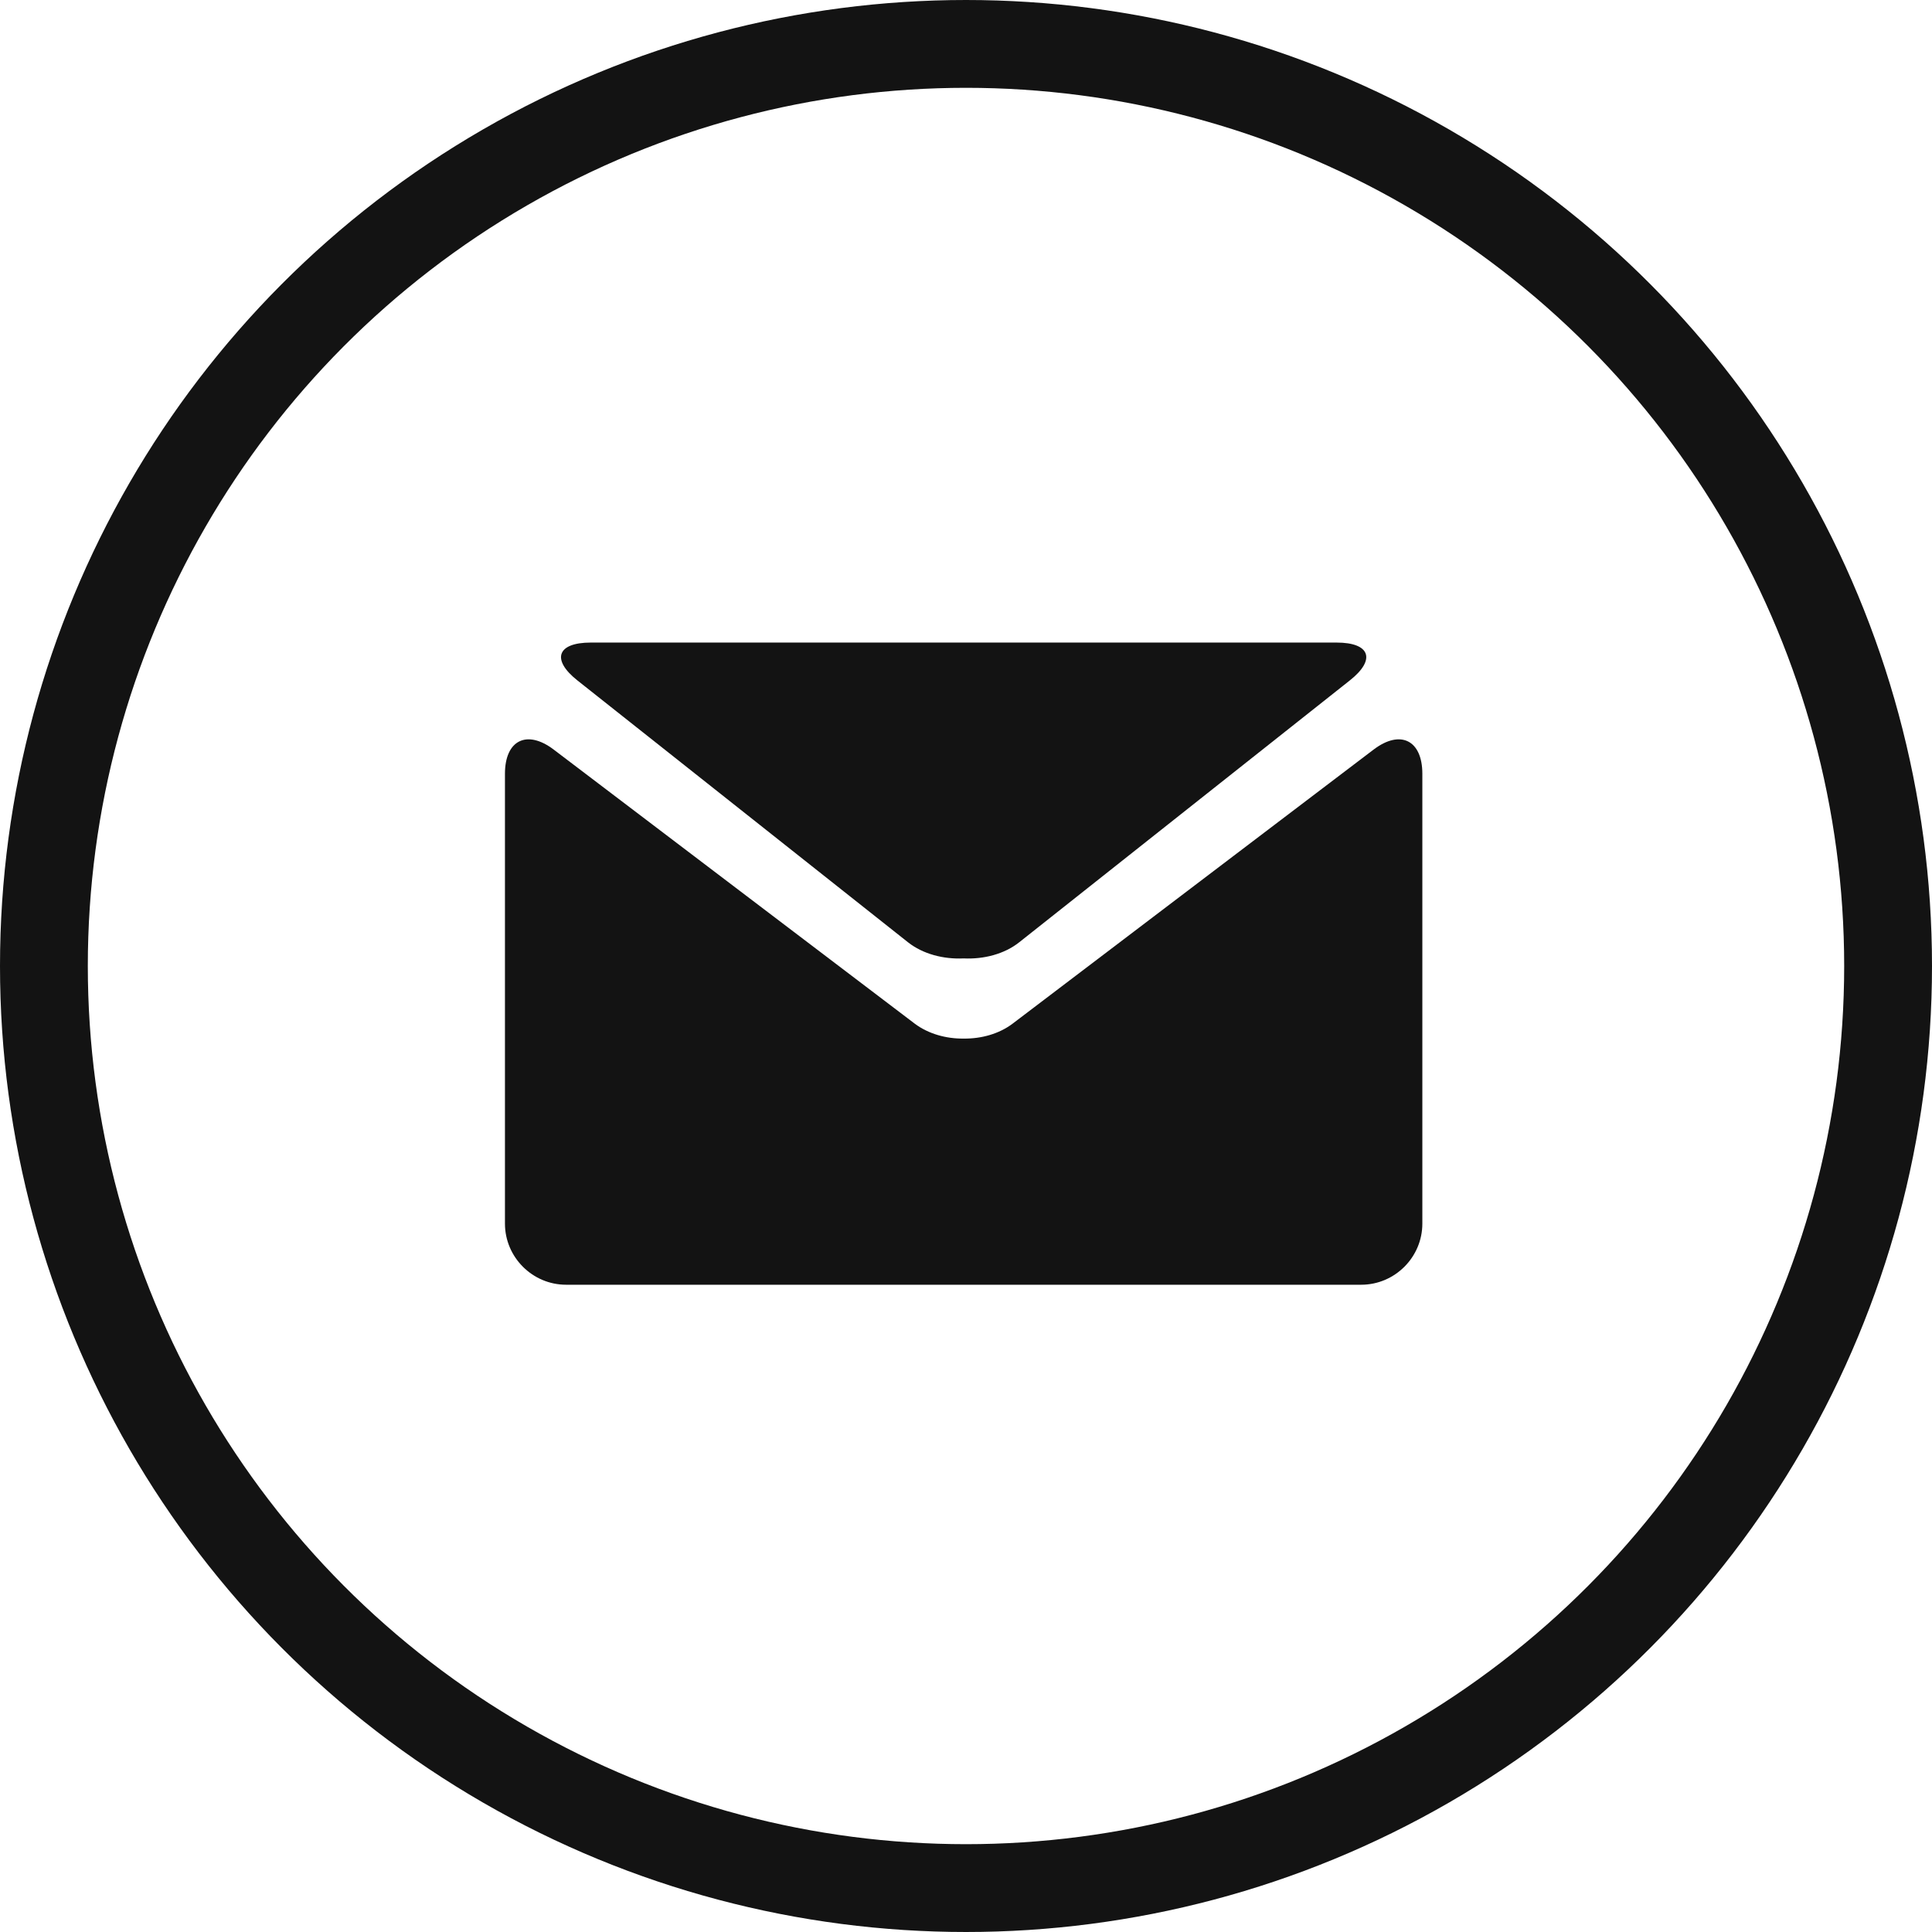 <?xml version="1.0" encoding="UTF-8"?>
<svg width="44px" height="44px" viewBox="0 0 44 44" version="1.1" xmlns="http://www.w3.org/2000/svg" xmlns:xlink="http://www.w3.org/1999/xlink">
    <!-- Generator: Sketch 57.1 (83088) - https://sketch.com -->
    <title>mail</title>
    <desc>Created with Sketch.</desc>
    <g id="Page-1" stroke="none" stroke-width="1" fill="none" fill-rule="evenodd">
        <g id="social-copy-3" transform="translate(0, -335)">
            <g id="Group-4">
                <g id="mail" transform="translate(0, 335)">
                    <rect id="Rectangle-Copy-23" x="0" y="0" width="44" height="44"></rect>
                    <circle id="Oval" stroke="#131313" stroke-width="2" cx="22" cy="22" r="21"></circle>
                    <g id="black-envelope" transform="translate(11.5, 14.5)" fill="#131313" fill-rule="nonzero">
                        <path d="M1.652,0.998 L9.178,6.959 C9.519,7.229 9.989,7.349 10.446,7.327 C10.902,7.349 11.372,7.23 11.713,6.959 L19.239,0.998 C19.842,0.523 19.706,0.134 18.941,0.134 L10.447,0.134 L1.953,0.134 C1.187,0.134 1.051,0.523 1.652,0.998 Z" id="Path"></path>
                        <path d="M19.783,2.571 L11.559,8.815 C11.252,9.046 10.849,9.158 10.447,9.153 C10.046,9.158 9.643,9.045 9.335,8.815 L1.11,2.571 C0.499,2.108 0,2.357 0,3.122 L0,13.367 C0,14.132 0.627,14.759 1.393,14.759 L10.446,14.759 L19.5,14.759 C20.266,14.759 20.893,14.132 20.893,13.367 L20.893,3.122 C20.893,2.357 20.393,2.108 19.783,2.571 Z" id="Path"></path>
                    </g>
                </g>
            </g>
        </g>
    </g>
</svg>
